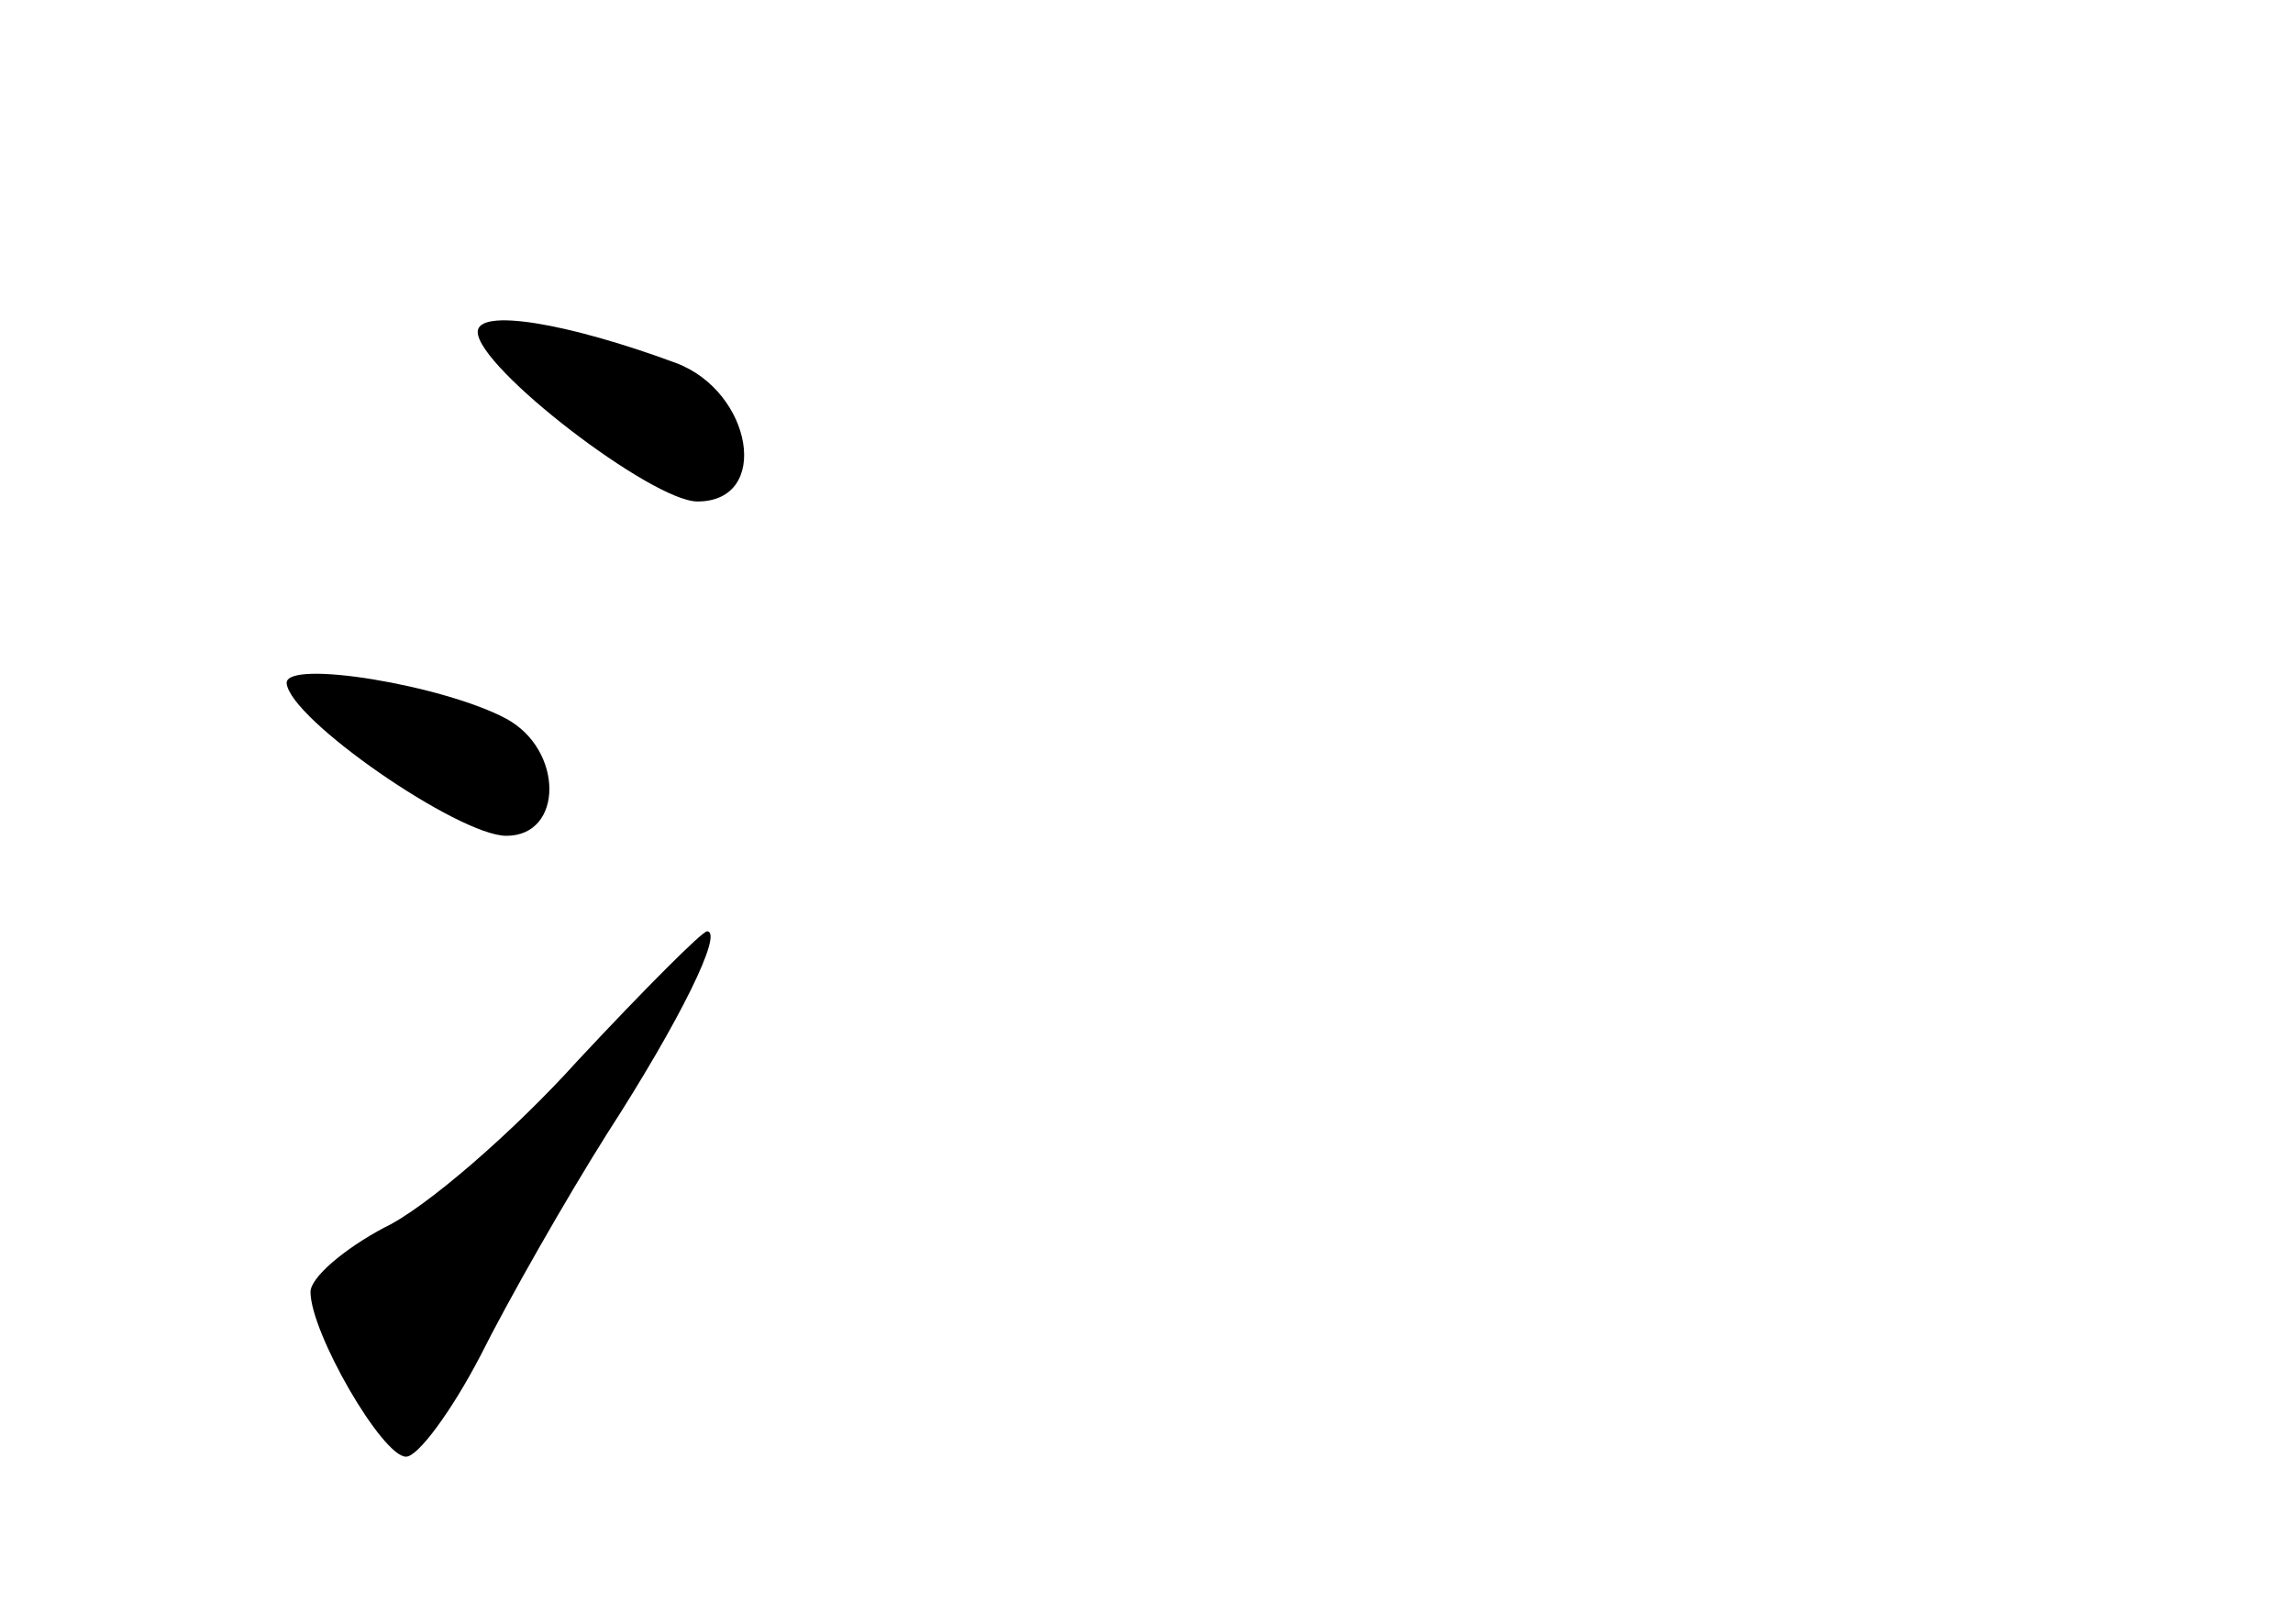<?xml version="1.0" standalone="no"?>
<!DOCTYPE svg PUBLIC "-//W3C//DTD SVG 20010904//EN"
 "http://www.w3.org/TR/2001/REC-SVG-20010904/DTD/svg10.dtd">
<svg version="1.0" xmlns="http://www.w3.org/2000/svg"
 width="96pt" height="68pt" viewBox="0 0 96 68"
 preserveAspectRatio="xMidYMid meet">
<g transform="translate(0,68) scale(0.1,-0.1)"
fill="#000000" stroke="none">
<path d="M200 541 c0 -15 73 -71 92 -71 31 0 23 46 -9 58 -46 17 -83 23 -83
13z"/>
<path d="M120 394 c1 -15 72 -64 92 -64 24 0 24 36 0 49 -26 14 -92 25 -92 15z"/>
<path d="M242 236 c-27 -30 -64 -62 -81 -70 -17 -9 -31 -21 -31 -27 0 -17 30
-69 40 -69 5 0 19 19 31 42 12 24 36 66 53 93 31 48 49 85 42 85 -2 0 -26 -24
-54 -54z"/>
</g>
</svg>
